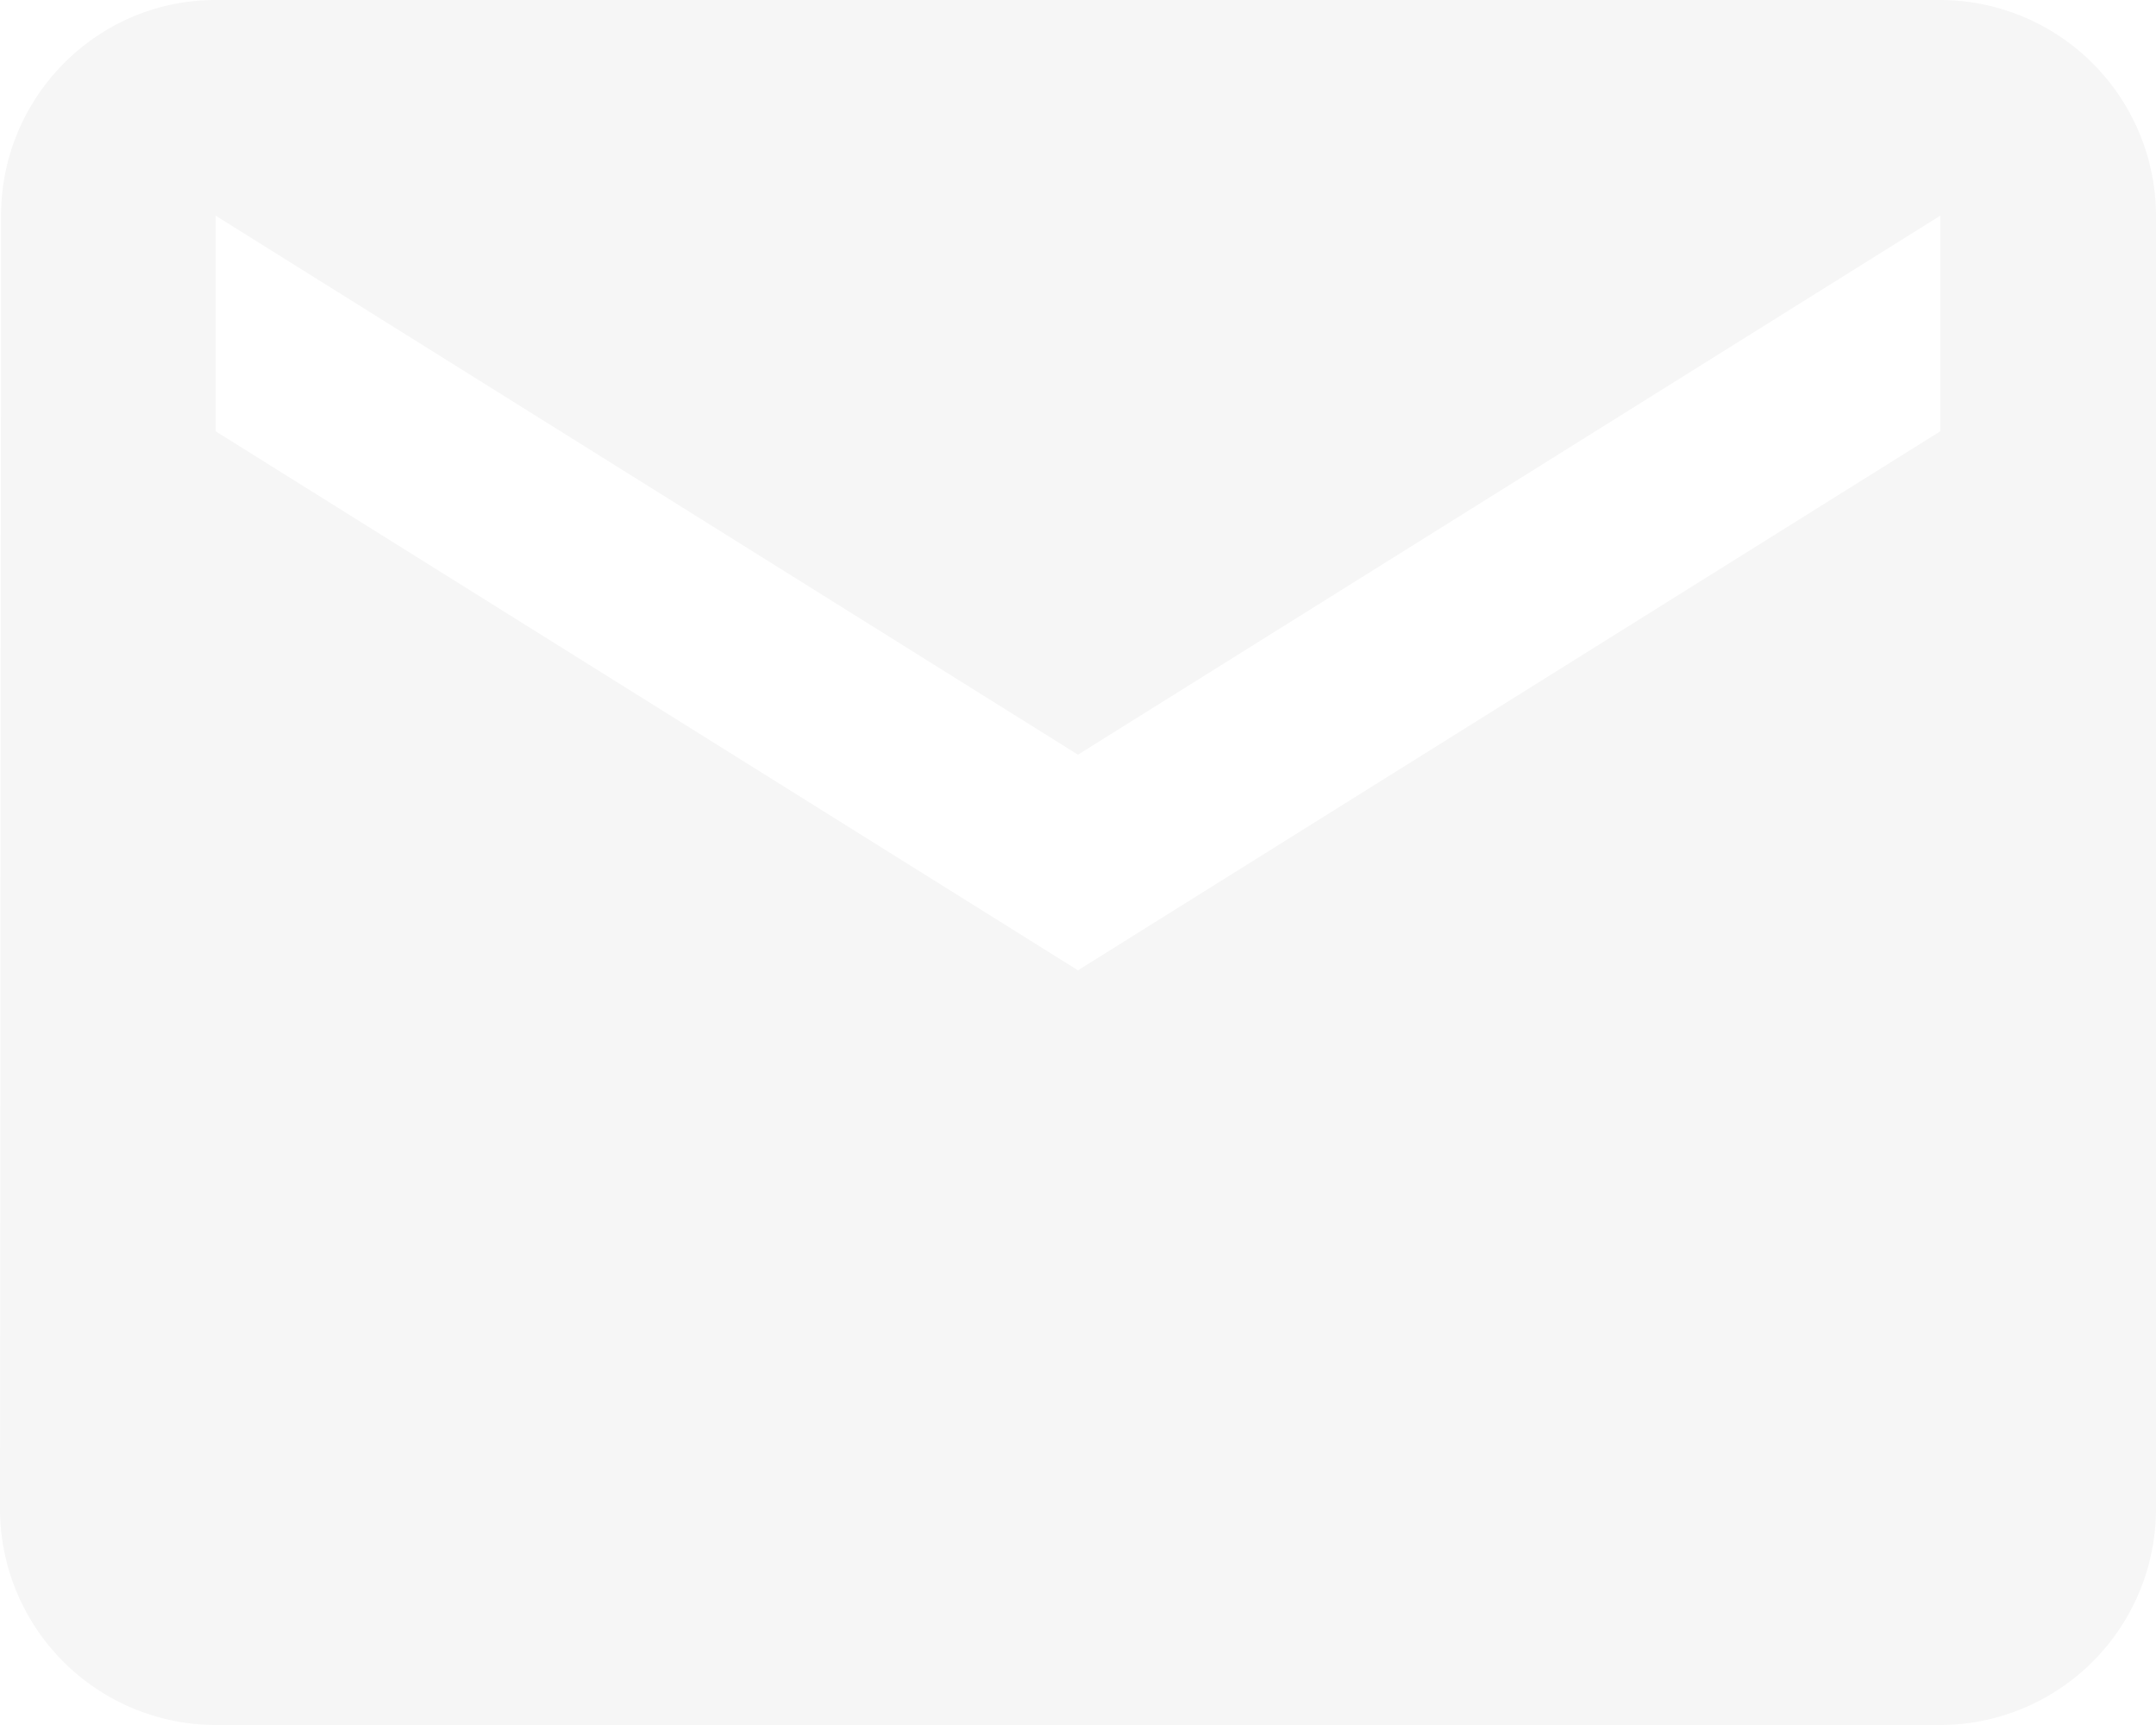 <svg xmlns="http://www.w3.org/2000/svg" width="655.283" height="524.227" viewBox="0 0 655.283 524.227">
  <path id="Icon_material-email" data-name="Icon material-email" d="M592.755,6H68.528c-36.041,0-65.2,29.488-65.2,65.528L3,464.7a65.721,65.721,0,0,0,65.528,65.528H592.755A65.721,65.721,0,0,0,658.283,464.7V71.528A65.721,65.721,0,0,0,592.755,6Zm0,131.057L330.642,300.877,68.528,137.057V71.528L330.642,235.349,592.755,71.528Z" transform="translate(-3 -6)" opacity="0.039"/>
</svg>
